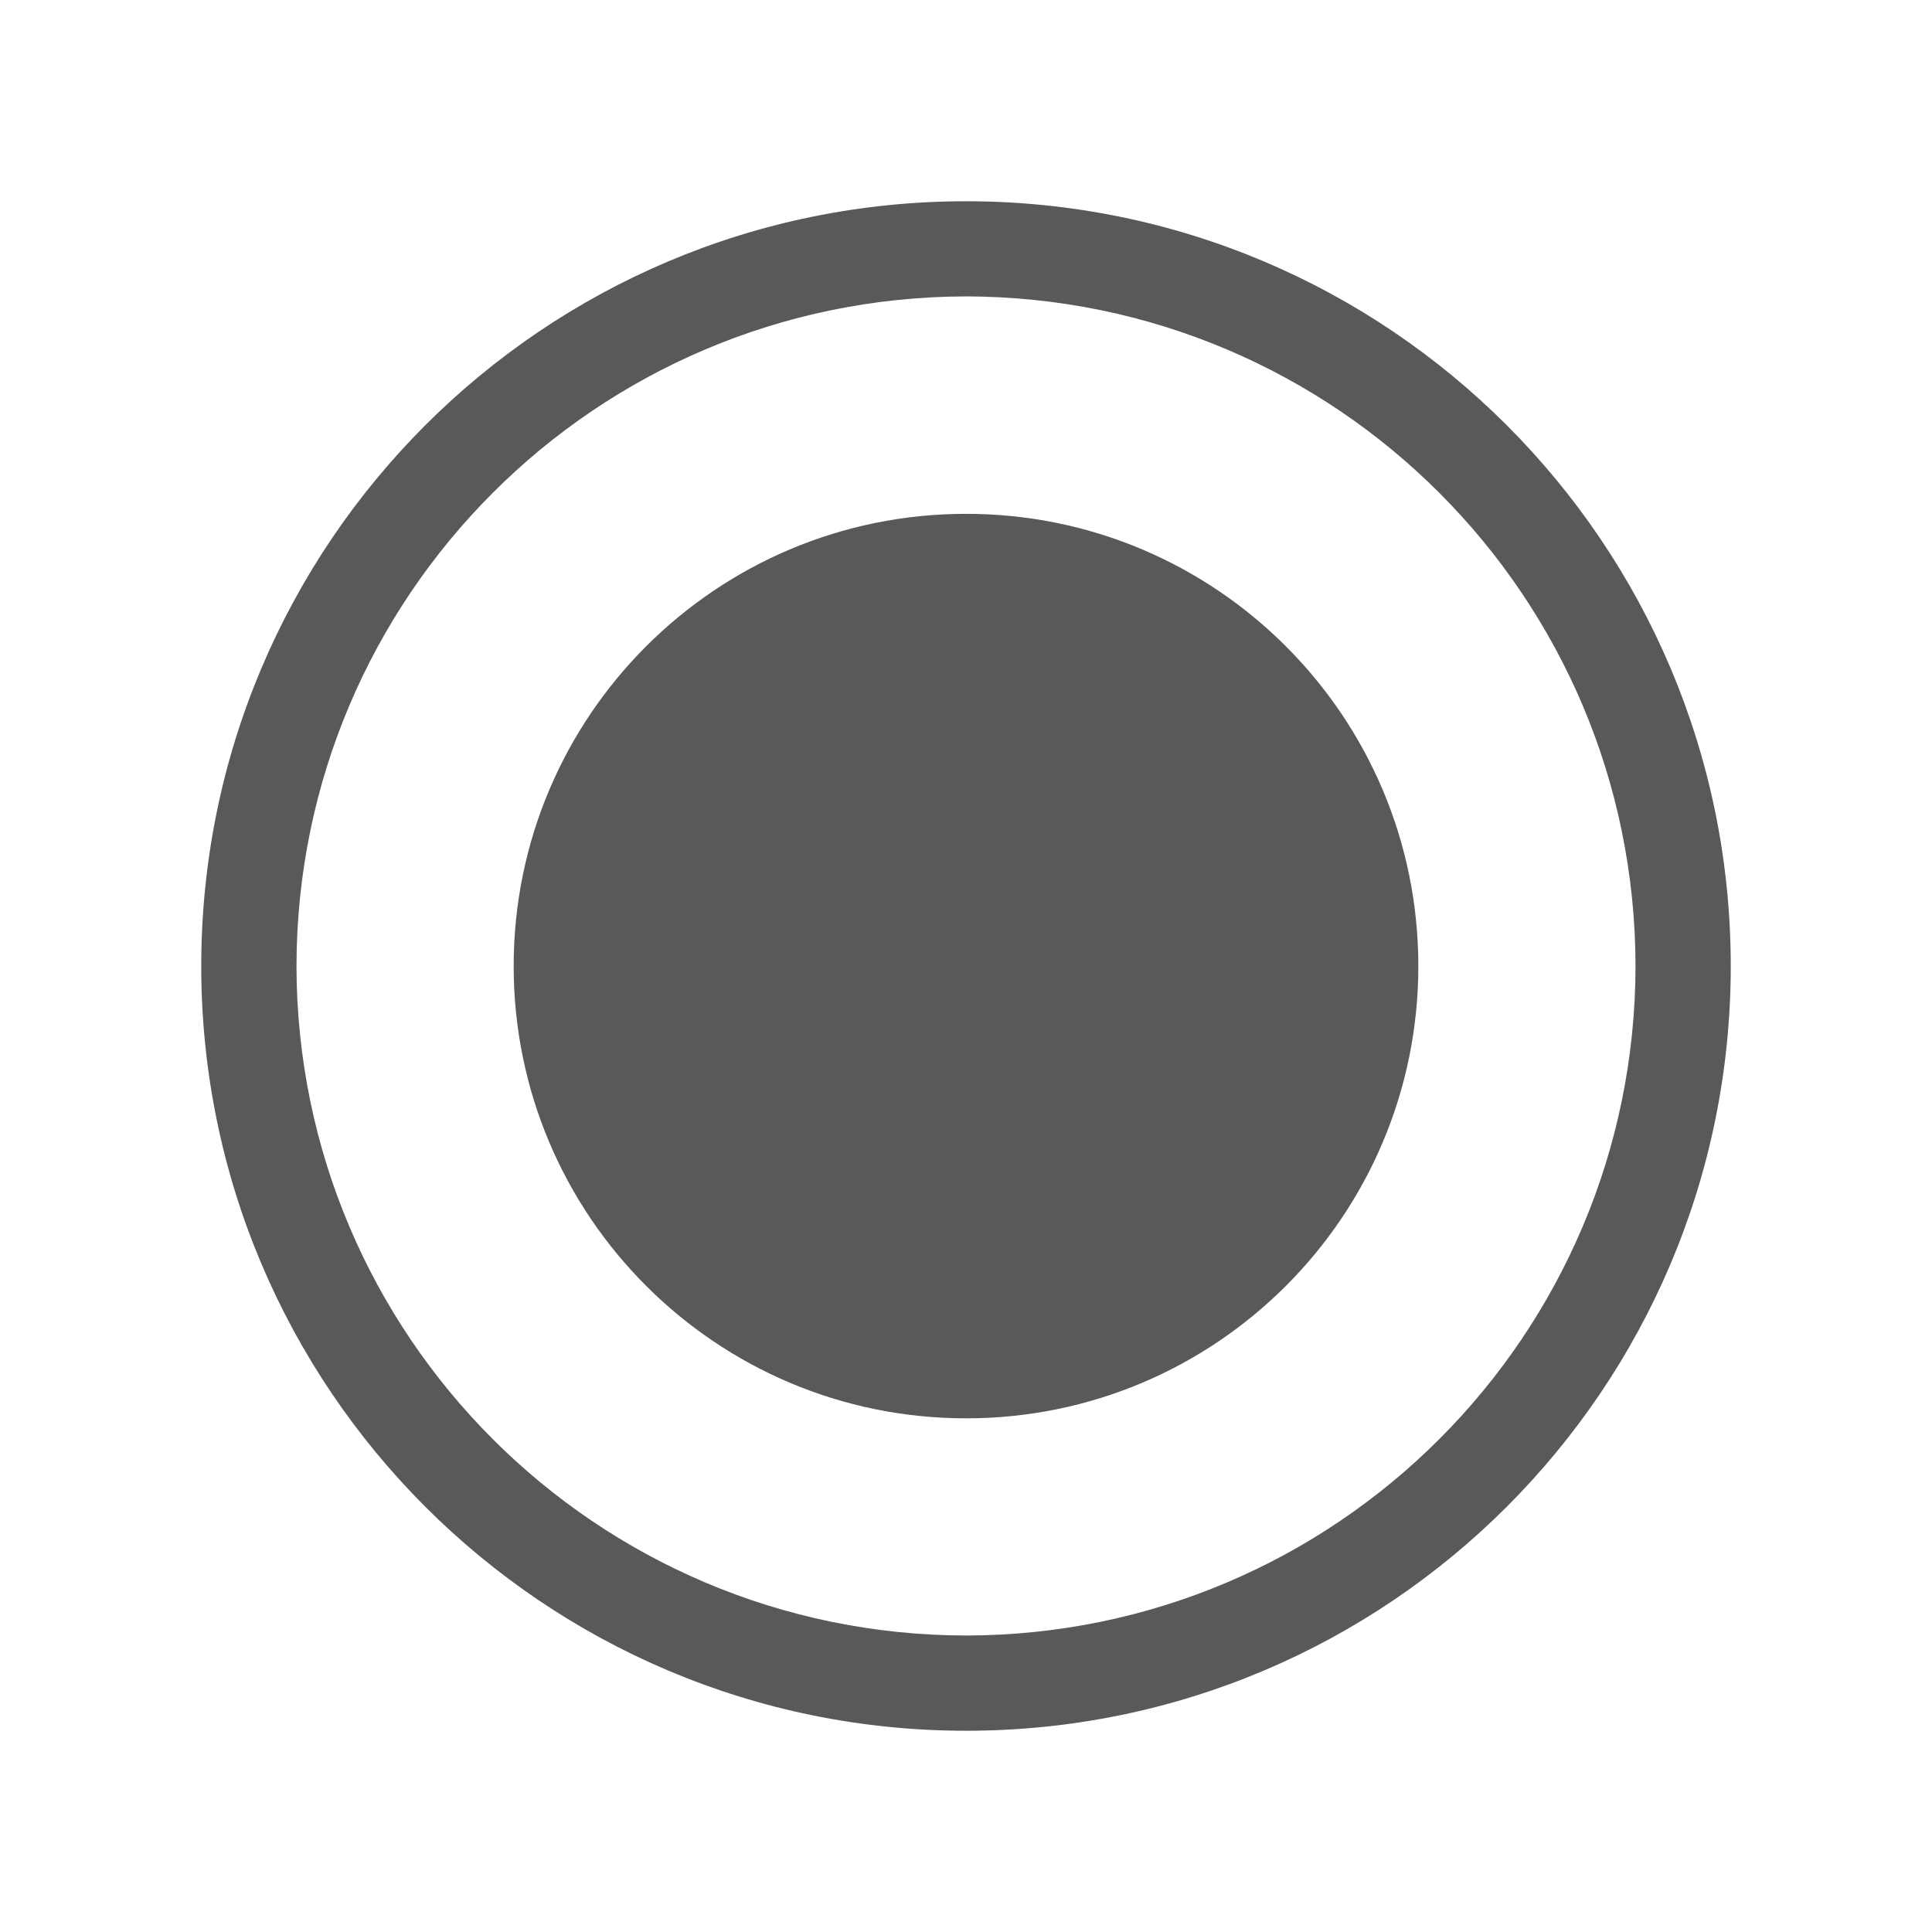 <svg viewBox="0 0 24 24" xmlns="http://www.w3.org/2000/svg">
  <path d="M12.001, 2.5c-5.247, 0 -9.501, 4.253 -9.501, 9.501c0, 5.245 4.254, 9.499 9.501, 9.499c5.246, 0 9.499, -4.254 9.499, -9.499c0, -5.248 -4.253, -9.501 -9.499, -9.501Zm0, 17.817c-4.594, -0.008 -8.311, -3.725 -8.318, -8.316c0.007, -4.595 3.724, -8.31 8.318, -8.319c4.593, 0.009 8.31, 3.724 8.316, 8.319c-0.006, 4.591 -3.723, 8.308 -8.316, 8.316Zm0, -13.934c-3.104, -0 -5.62, 2.514 -5.62, 5.618c0, 3.104 2.516, 5.618 5.62, 5.618c3.104, -0 5.618, -2.514 5.618, -5.618c0, -3.104 -2.516, -5.618 -5.618, -5.618Z" style="fill: rgb(89, 89, 89);"/>
</svg>
